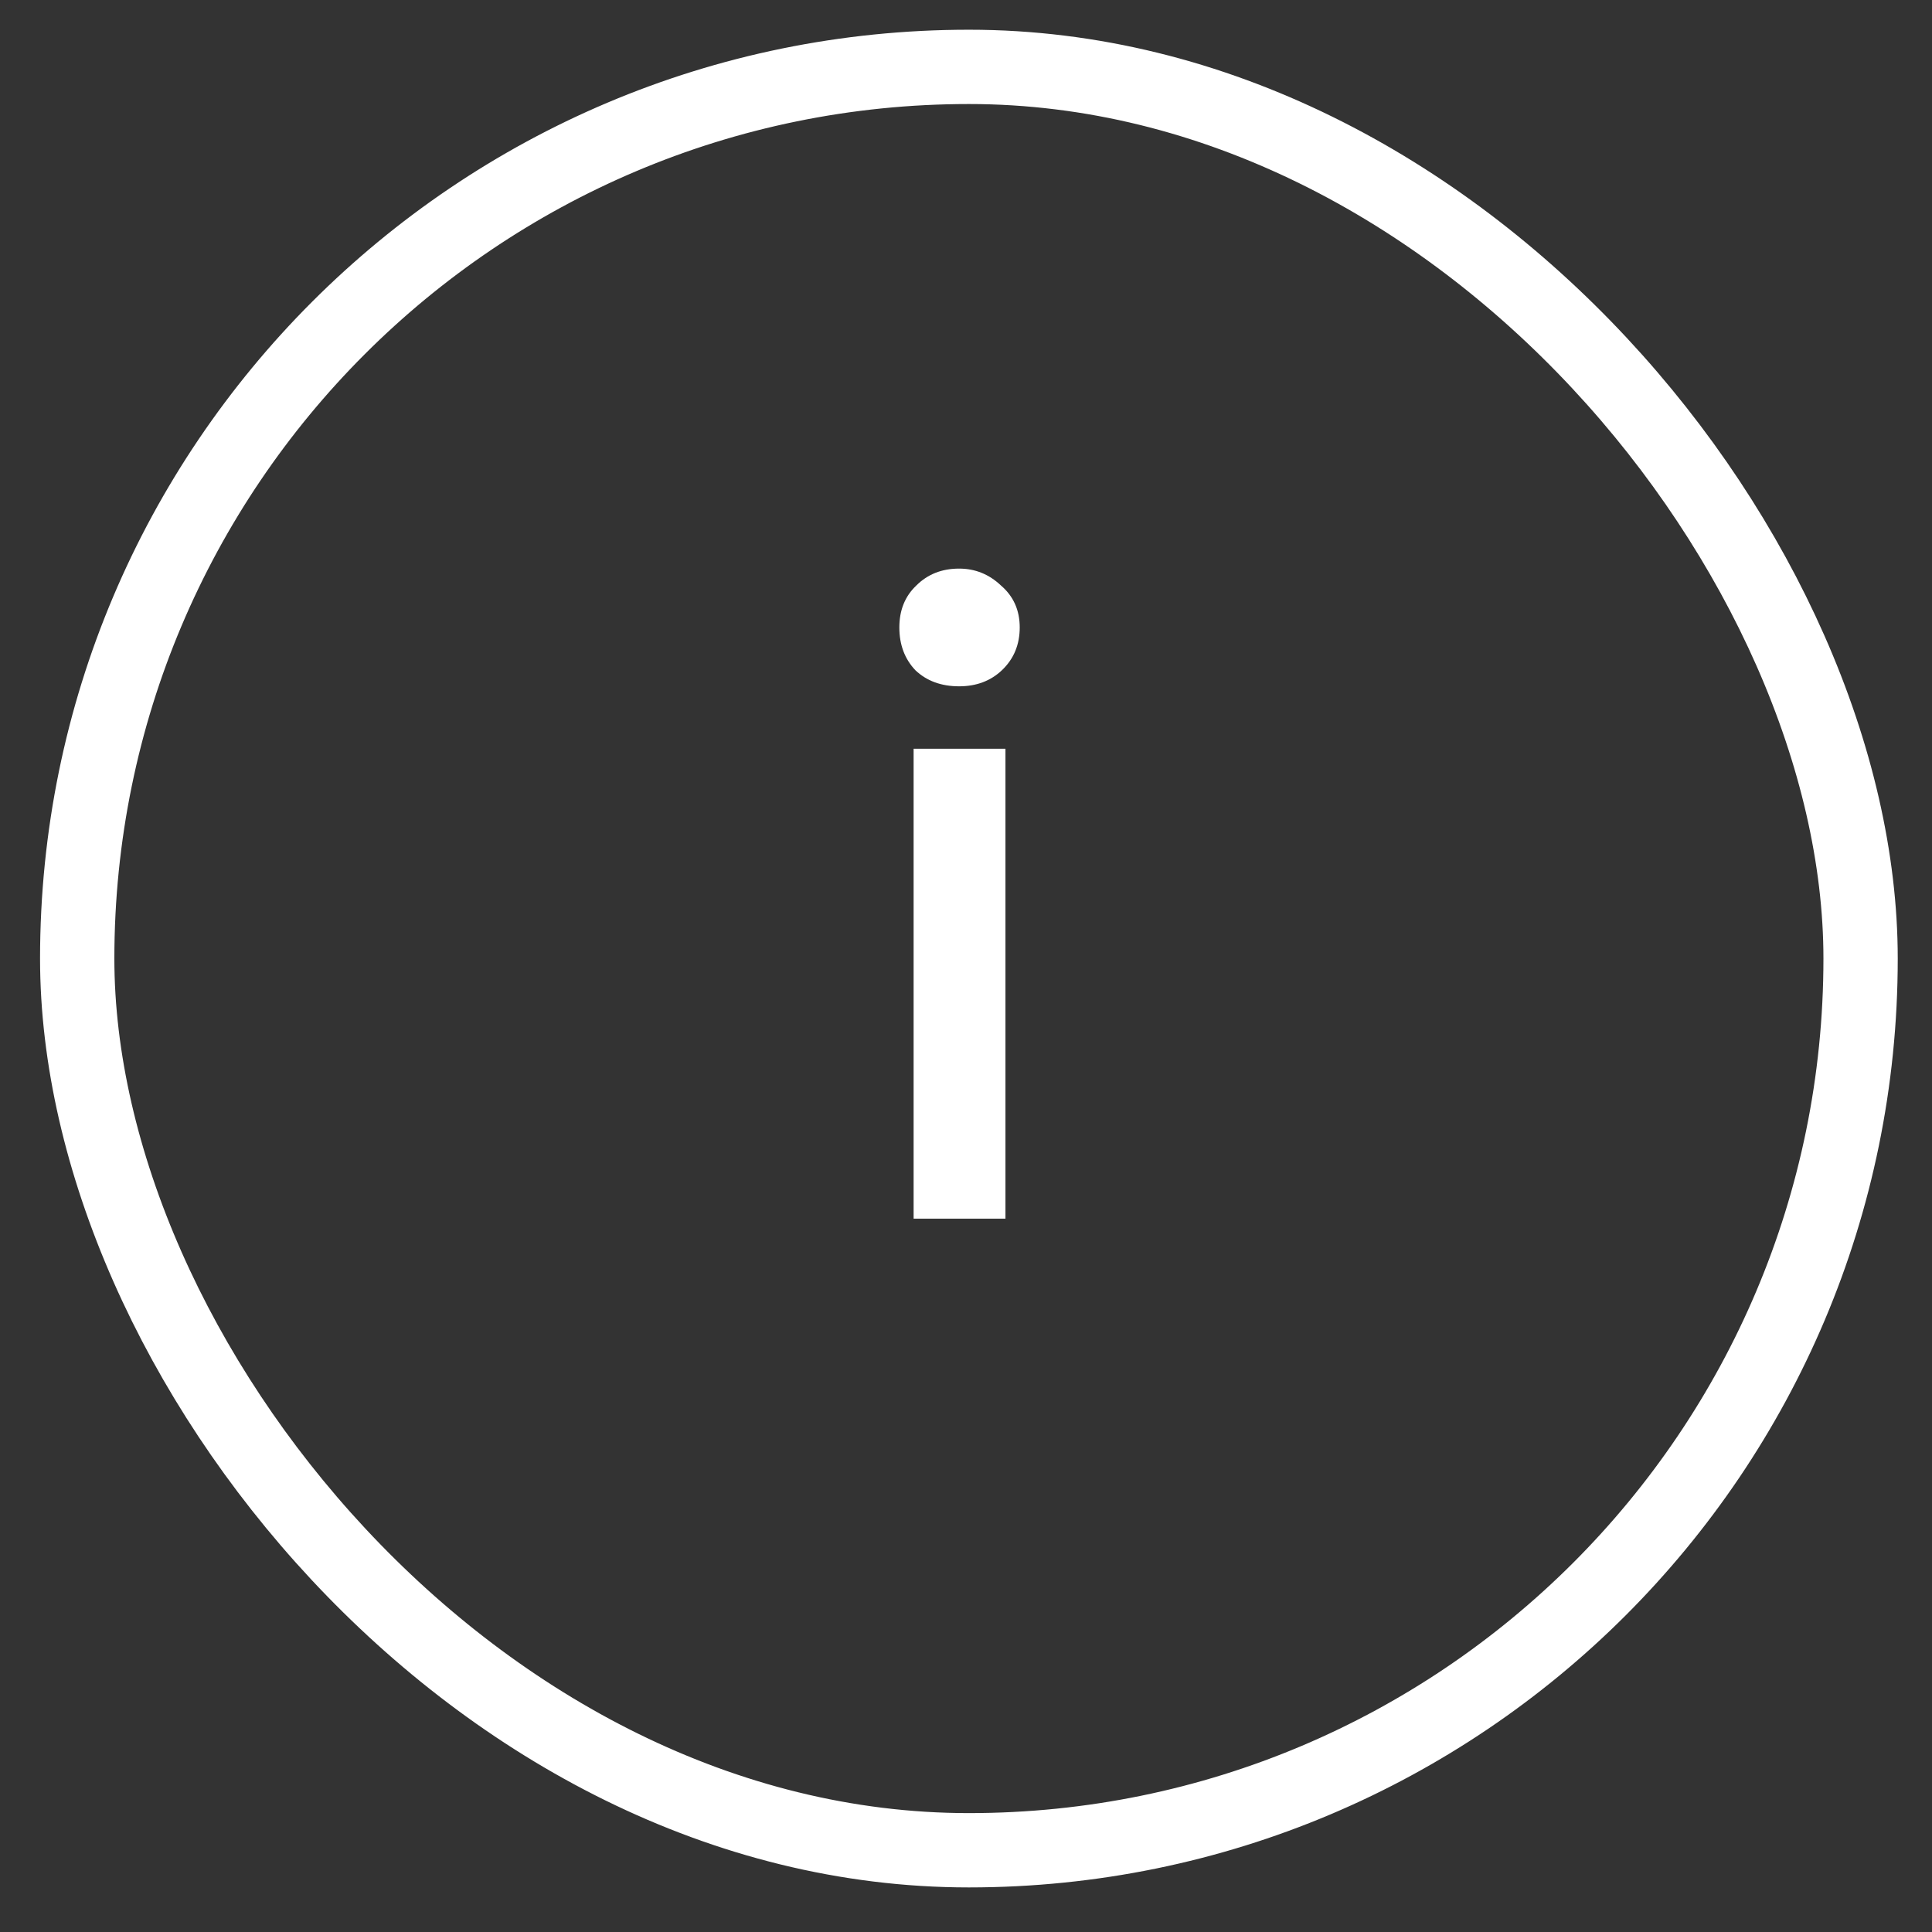 <svg width="26" height="26" viewBox="0 0 26 26" fill="none" xmlns="http://www.w3.org/2000/svg">
<rect x="0" y="0" width="26" height="26" fill="#333333" stroke="none"/>
<rect x="1.039" y="0.9" width="24" height="24" rx="12" stroke="white"/>
<path d="M12.295 16.4V10.076H13.531V16.4H12.295ZM12.907 9.236C12.667 9.236 12.471 9.164 12.319 9.02C12.175 8.868 12.103 8.676 12.103 8.444C12.103 8.212 12.179 8.024 12.331 7.88C12.483 7.728 12.675 7.652 12.907 7.652C13.123 7.652 13.311 7.728 13.471 7.88C13.639 8.024 13.723 8.212 13.723 8.444C13.723 8.676 13.643 8.868 13.483 9.02C13.331 9.164 13.139 9.236 12.907 9.236Z" fill="white"/>
</svg>
